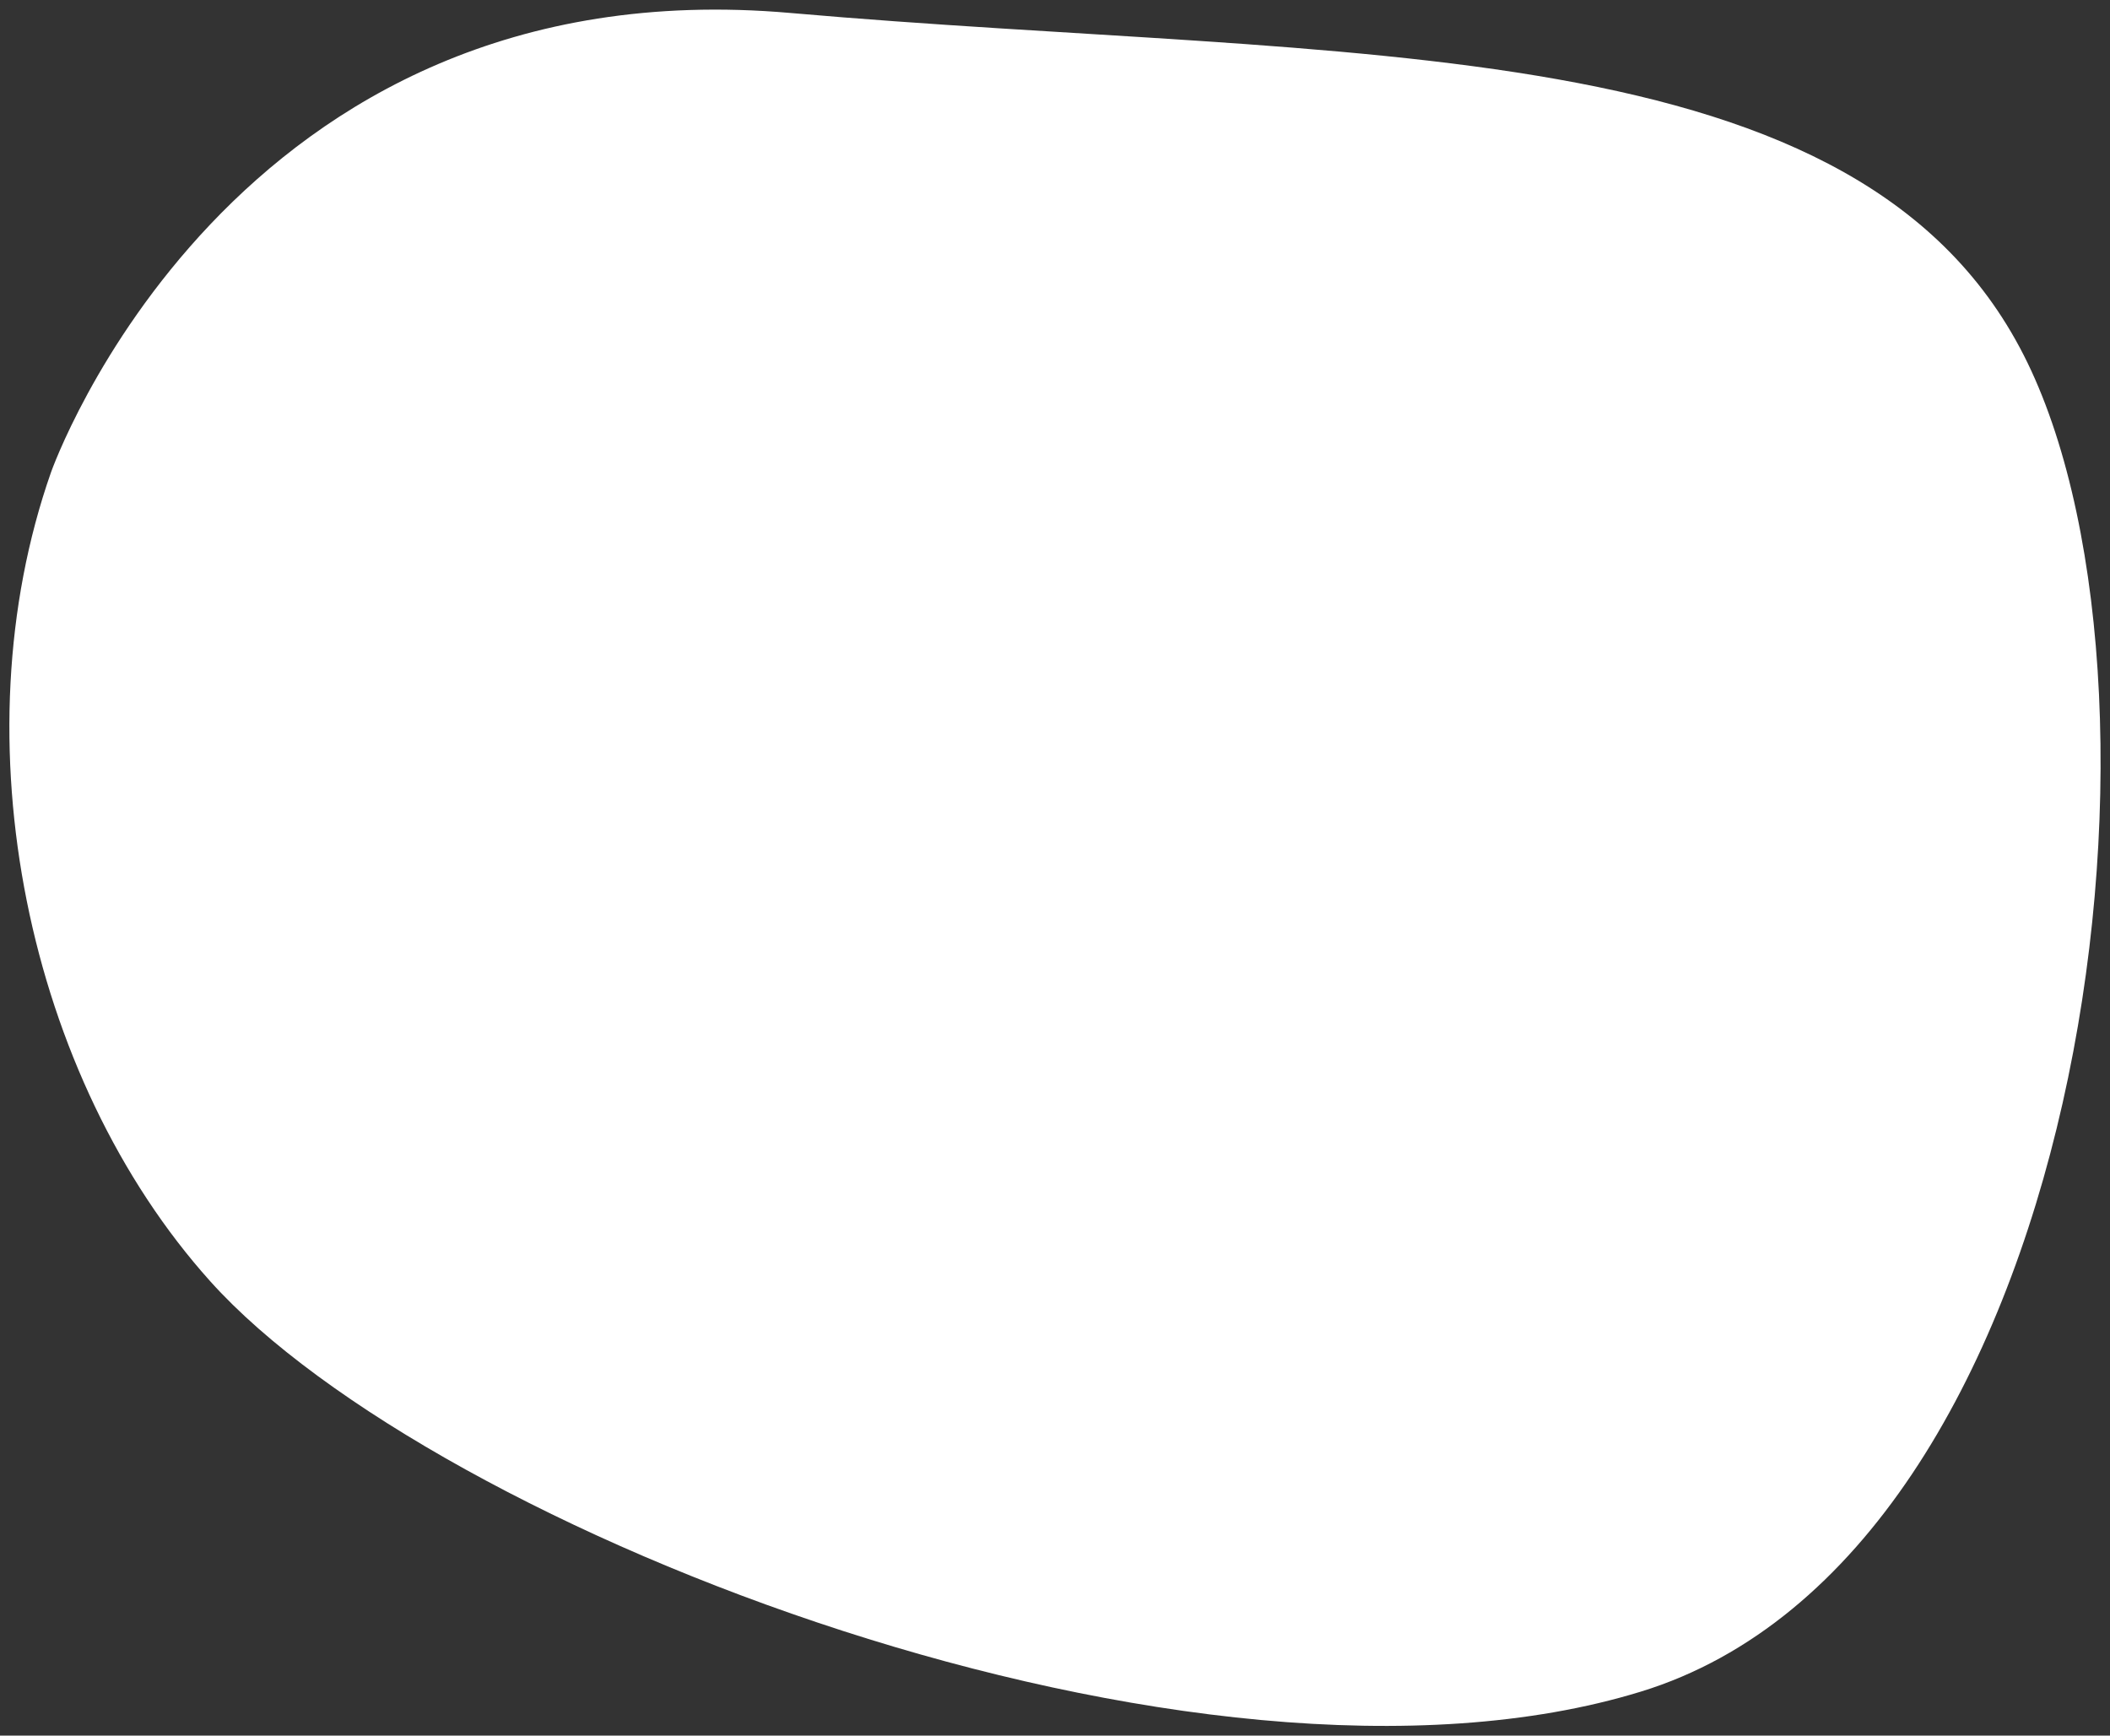 <svg id="Layer_1" data-name="Layer 1" xmlns="http://www.w3.org/2000/svg" xmlns:xlink="http://www.w3.org/1999/xlink" viewBox="0 0 823 677"><rect x="0" y="0" width="823" height="677" fill="#333333" stroke="none"/><defs><style>.cls-1{fill:none;}.cls-2{clip-path:url(#clip-path);}.cls-3{fill:#fff;}</style><clipPath id="clip-path"><rect class="cls-1" x="3.66" y="3.75" width="815.68" height="669.5"/></clipPath></defs><title>Image_shape</title><g class="cls-2"><path class="cls-3" d="M19.9,184.22S89.65-14.14,308.3,5.06s418.47,4.27,482.55,136.5,22.62,465-150.8,518.28-471-63.17-558-160C10.6,420.31-16.75,288.73,19.9,184.22"/></g></svg>